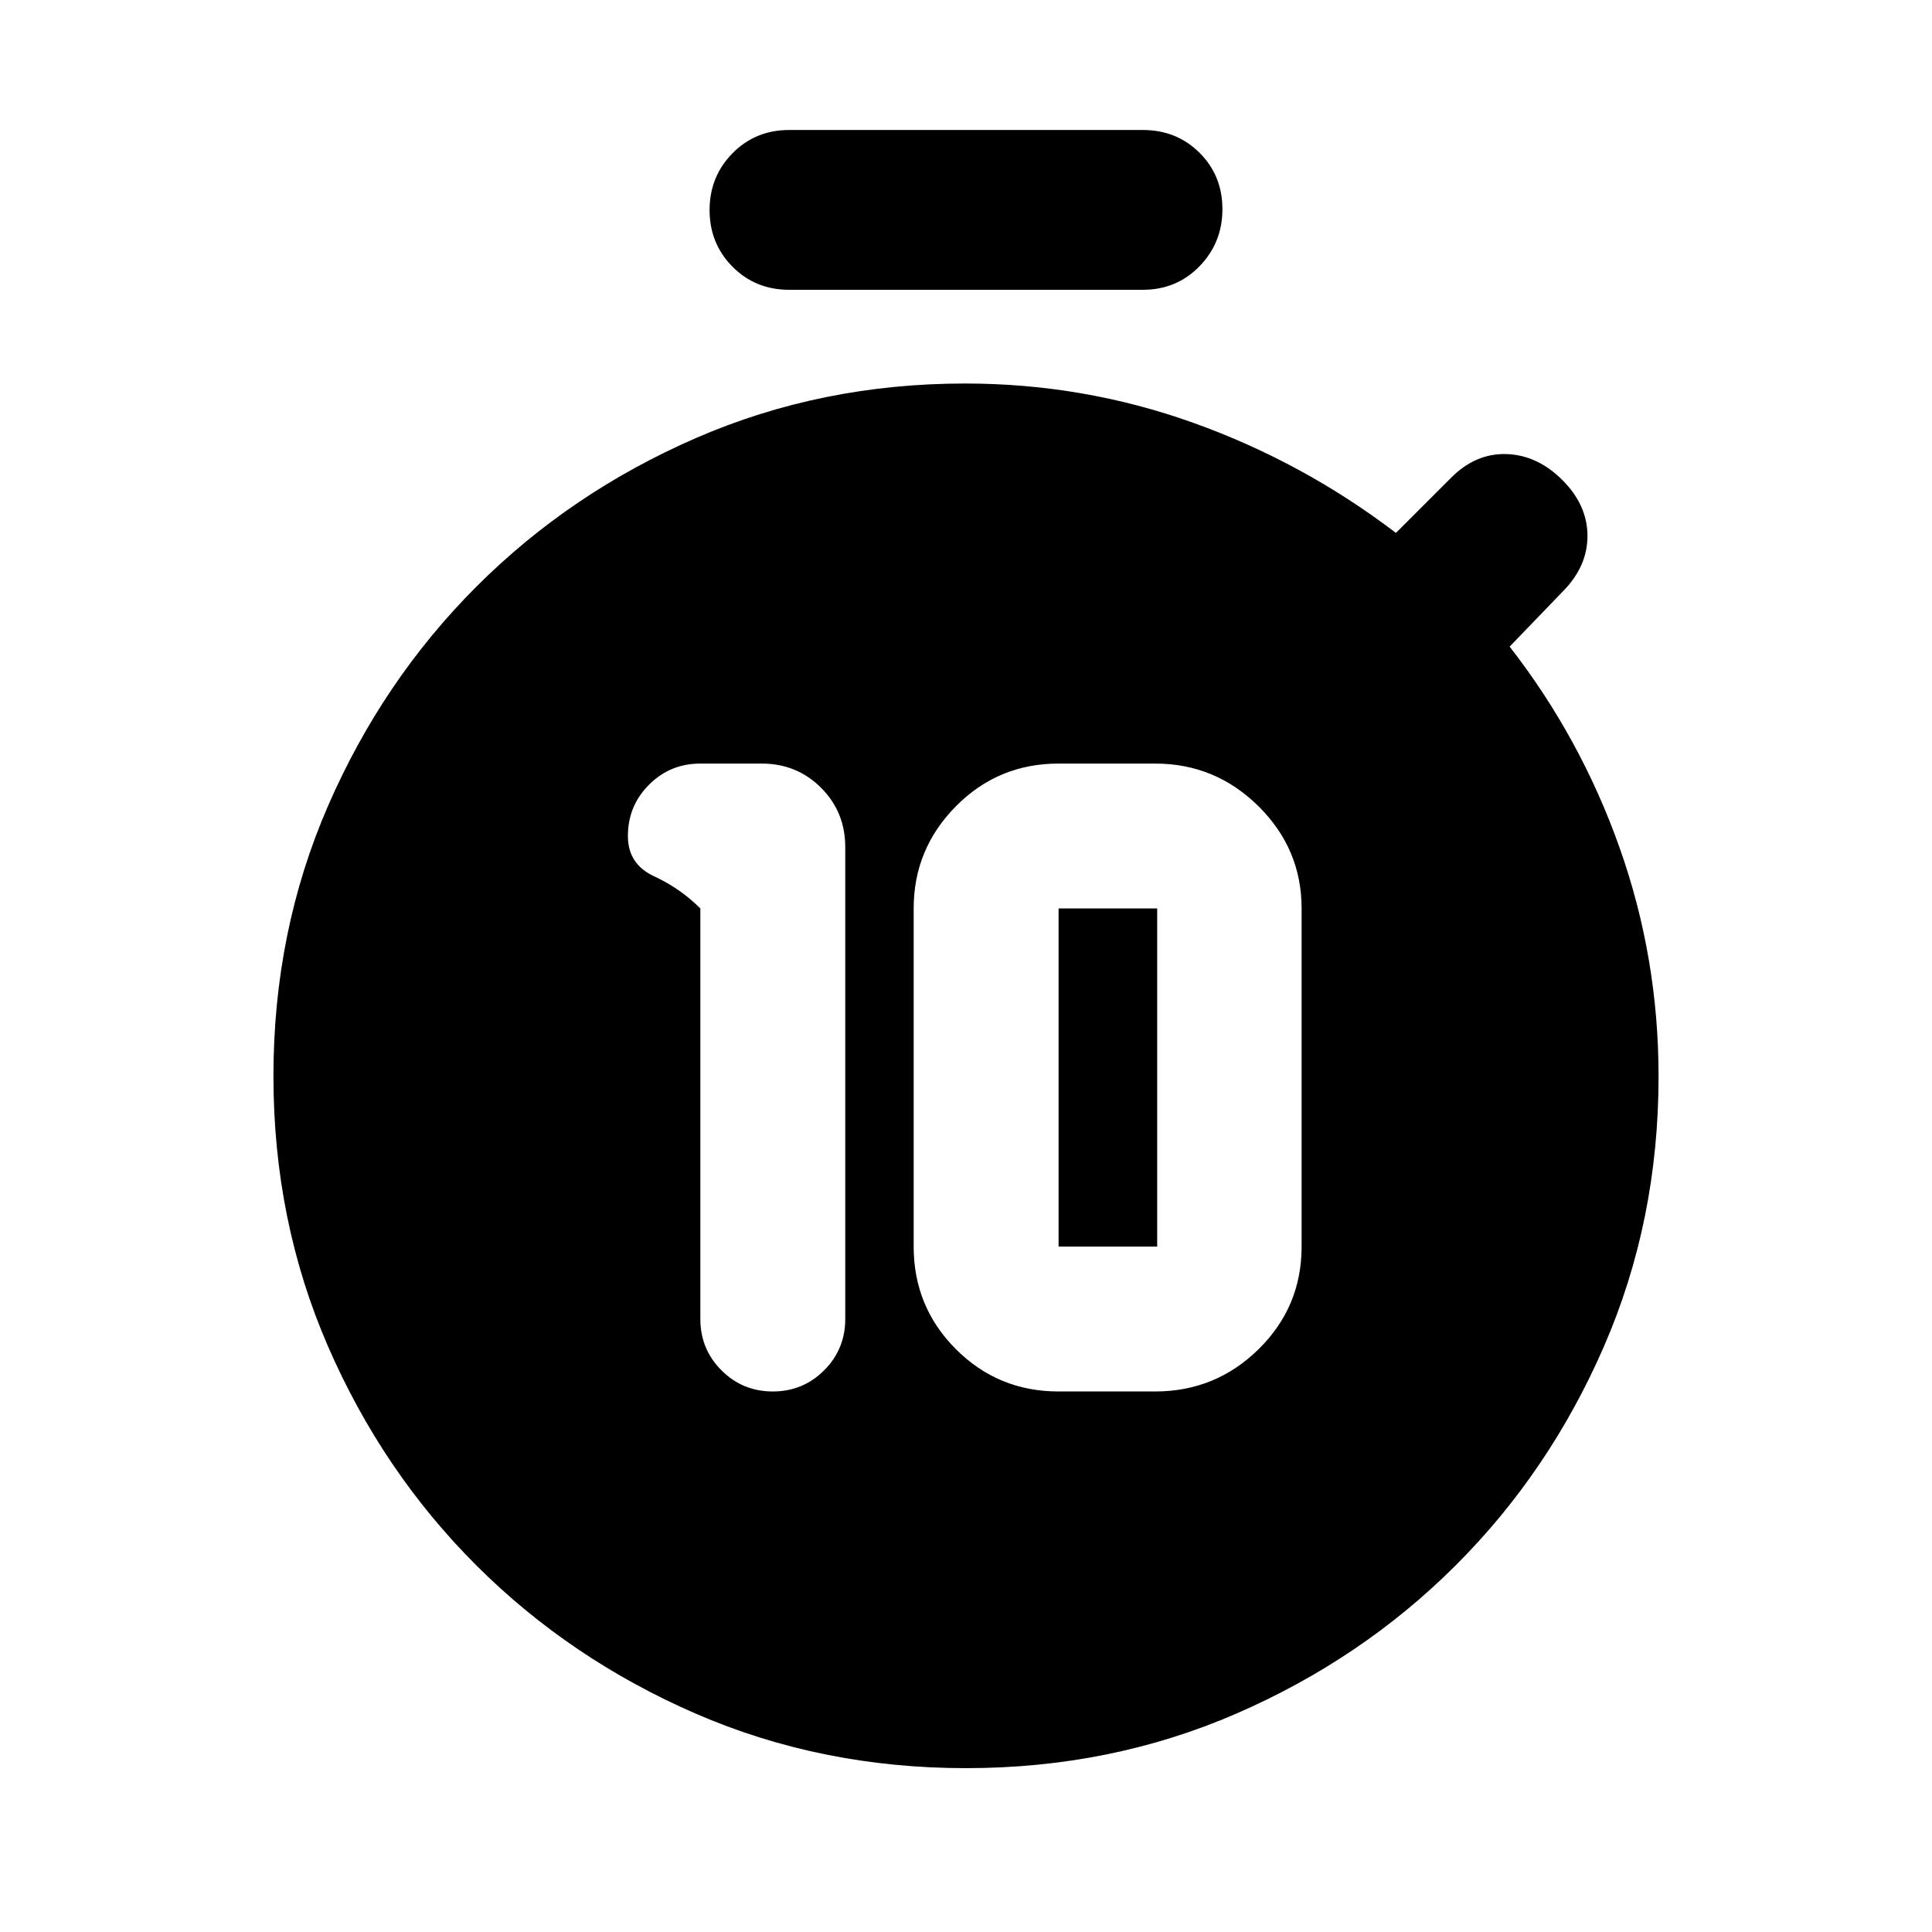 <svg xmlns="http://www.w3.org/2000/svg" height="20" viewBox="0 -960 960 960" width="20"><path d="M348-508.587v204q0 15 10.5 25.5t25.5 10.5q15 0 25.5-10.5t10.5-25.5v-234.5q0-17.452-12.024-29.476-12.024-12.024-29.476-12.024H348q-15 0-25.5 10.5t-10.5 25.5q0 14 13 20t23 16Zm178 240h48q30 0 51.38-21 21.381-21 21.381-51v-168q0-29.589-21.43-50.794-21.429-21.206-51.331-21.206h-48q-30 0-51 21.206-21 21.205-21 50.794v168q0 30 21 51t51 21Zm0-72v-168h49v168h-49ZM392.174-816q-16.825 0-28.206-11.485t-11.381-28.131q0-16.645 11.381-28.221t28.206-11.576h175.652q16.825 0 28.206 11.321 11.381 11.32 11.381 28.055 0 16.646-11.381 28.341Q584.651-816 567.826-816H392.174ZM480-81.413q-71.913 0-134.269-27.078-62.356-27.079-109.004-73.635-46.648-46.556-73.753-108.911-27.105-62.354-27.105-134.267t27.127-134.257q27.127-62.343 73.765-108.982 46.639-46.639 108.982-73.765 62.344-27.127 133.817-27.127 58.758 0 113.295 19.5 54.536 19.5 100.775 54.739l27.522-27.521q12.152-12.153 27.468-11.653 15.315.5 27.75 12.935t12.435 27.75q0 15.315-12.435 27.75l-26.239 27.239q35.239 45.24 54.619 99.885 19.381 54.645 19.381 113.651 0 71.769-27.105 134.123-27.105 62.355-73.753 108.911-46.648 46.556-109.004 73.635Q551.913-81.413 480-81.413Z"/></svg>